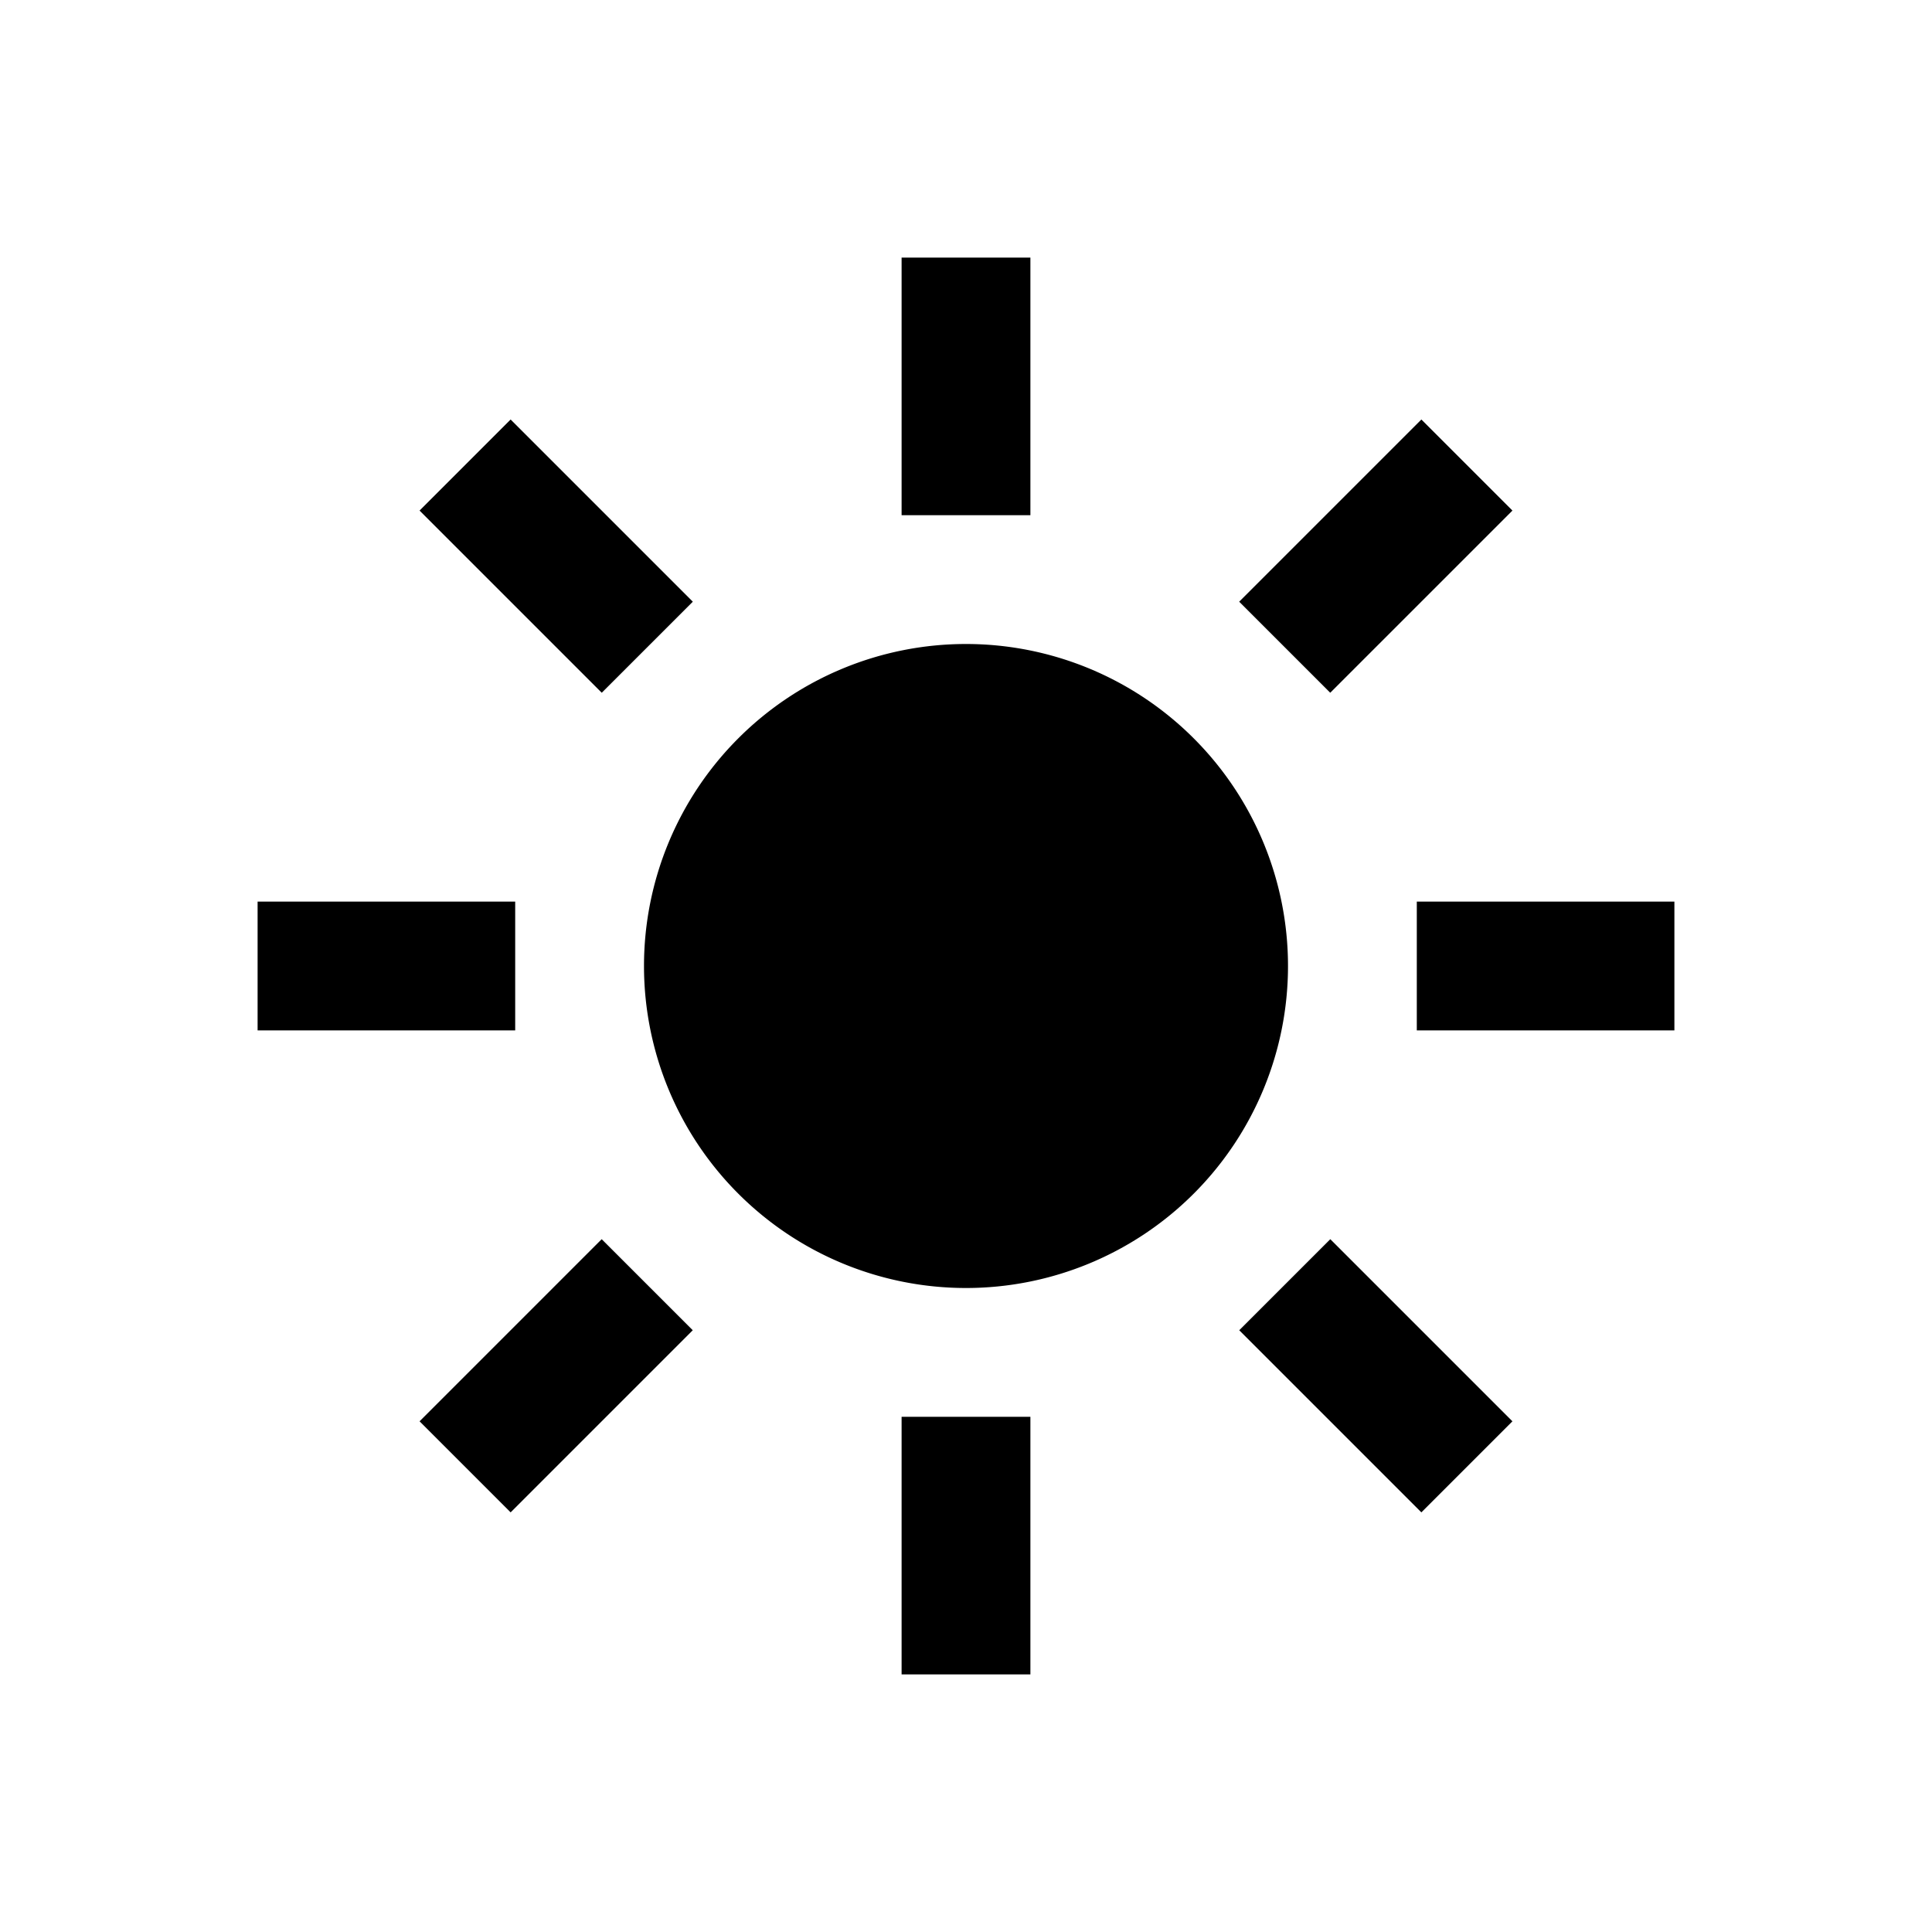 <svg xmlns="http://www.w3.org/2000/svg" width="30" height="30" viewBox="0 0 30 30"><path d="M16 4h-2v4h2V4zm-2 22h2v-4h-2v4zm8-12v2h4v-2h-4zM8 14H4v2h4v-2zm15.485-6.072l-1.414-1.414-2.829 2.829 1.414 1.414 2.829-2.829zM6.515 22.07l1.414 1.414 2.828-2.828-1.414-1.414-2.828 2.828zm4.243-12.727L7.929 6.514 6.515 7.928l2.829 2.829 1.414-1.414zm8.485 11.313l2.828 2.828 1.414-1.414-2.828-2.828-1.414 1.414zM15 10a5 5 0 1 0 0 10 5 5 0 0 0 0-10z"/></svg>